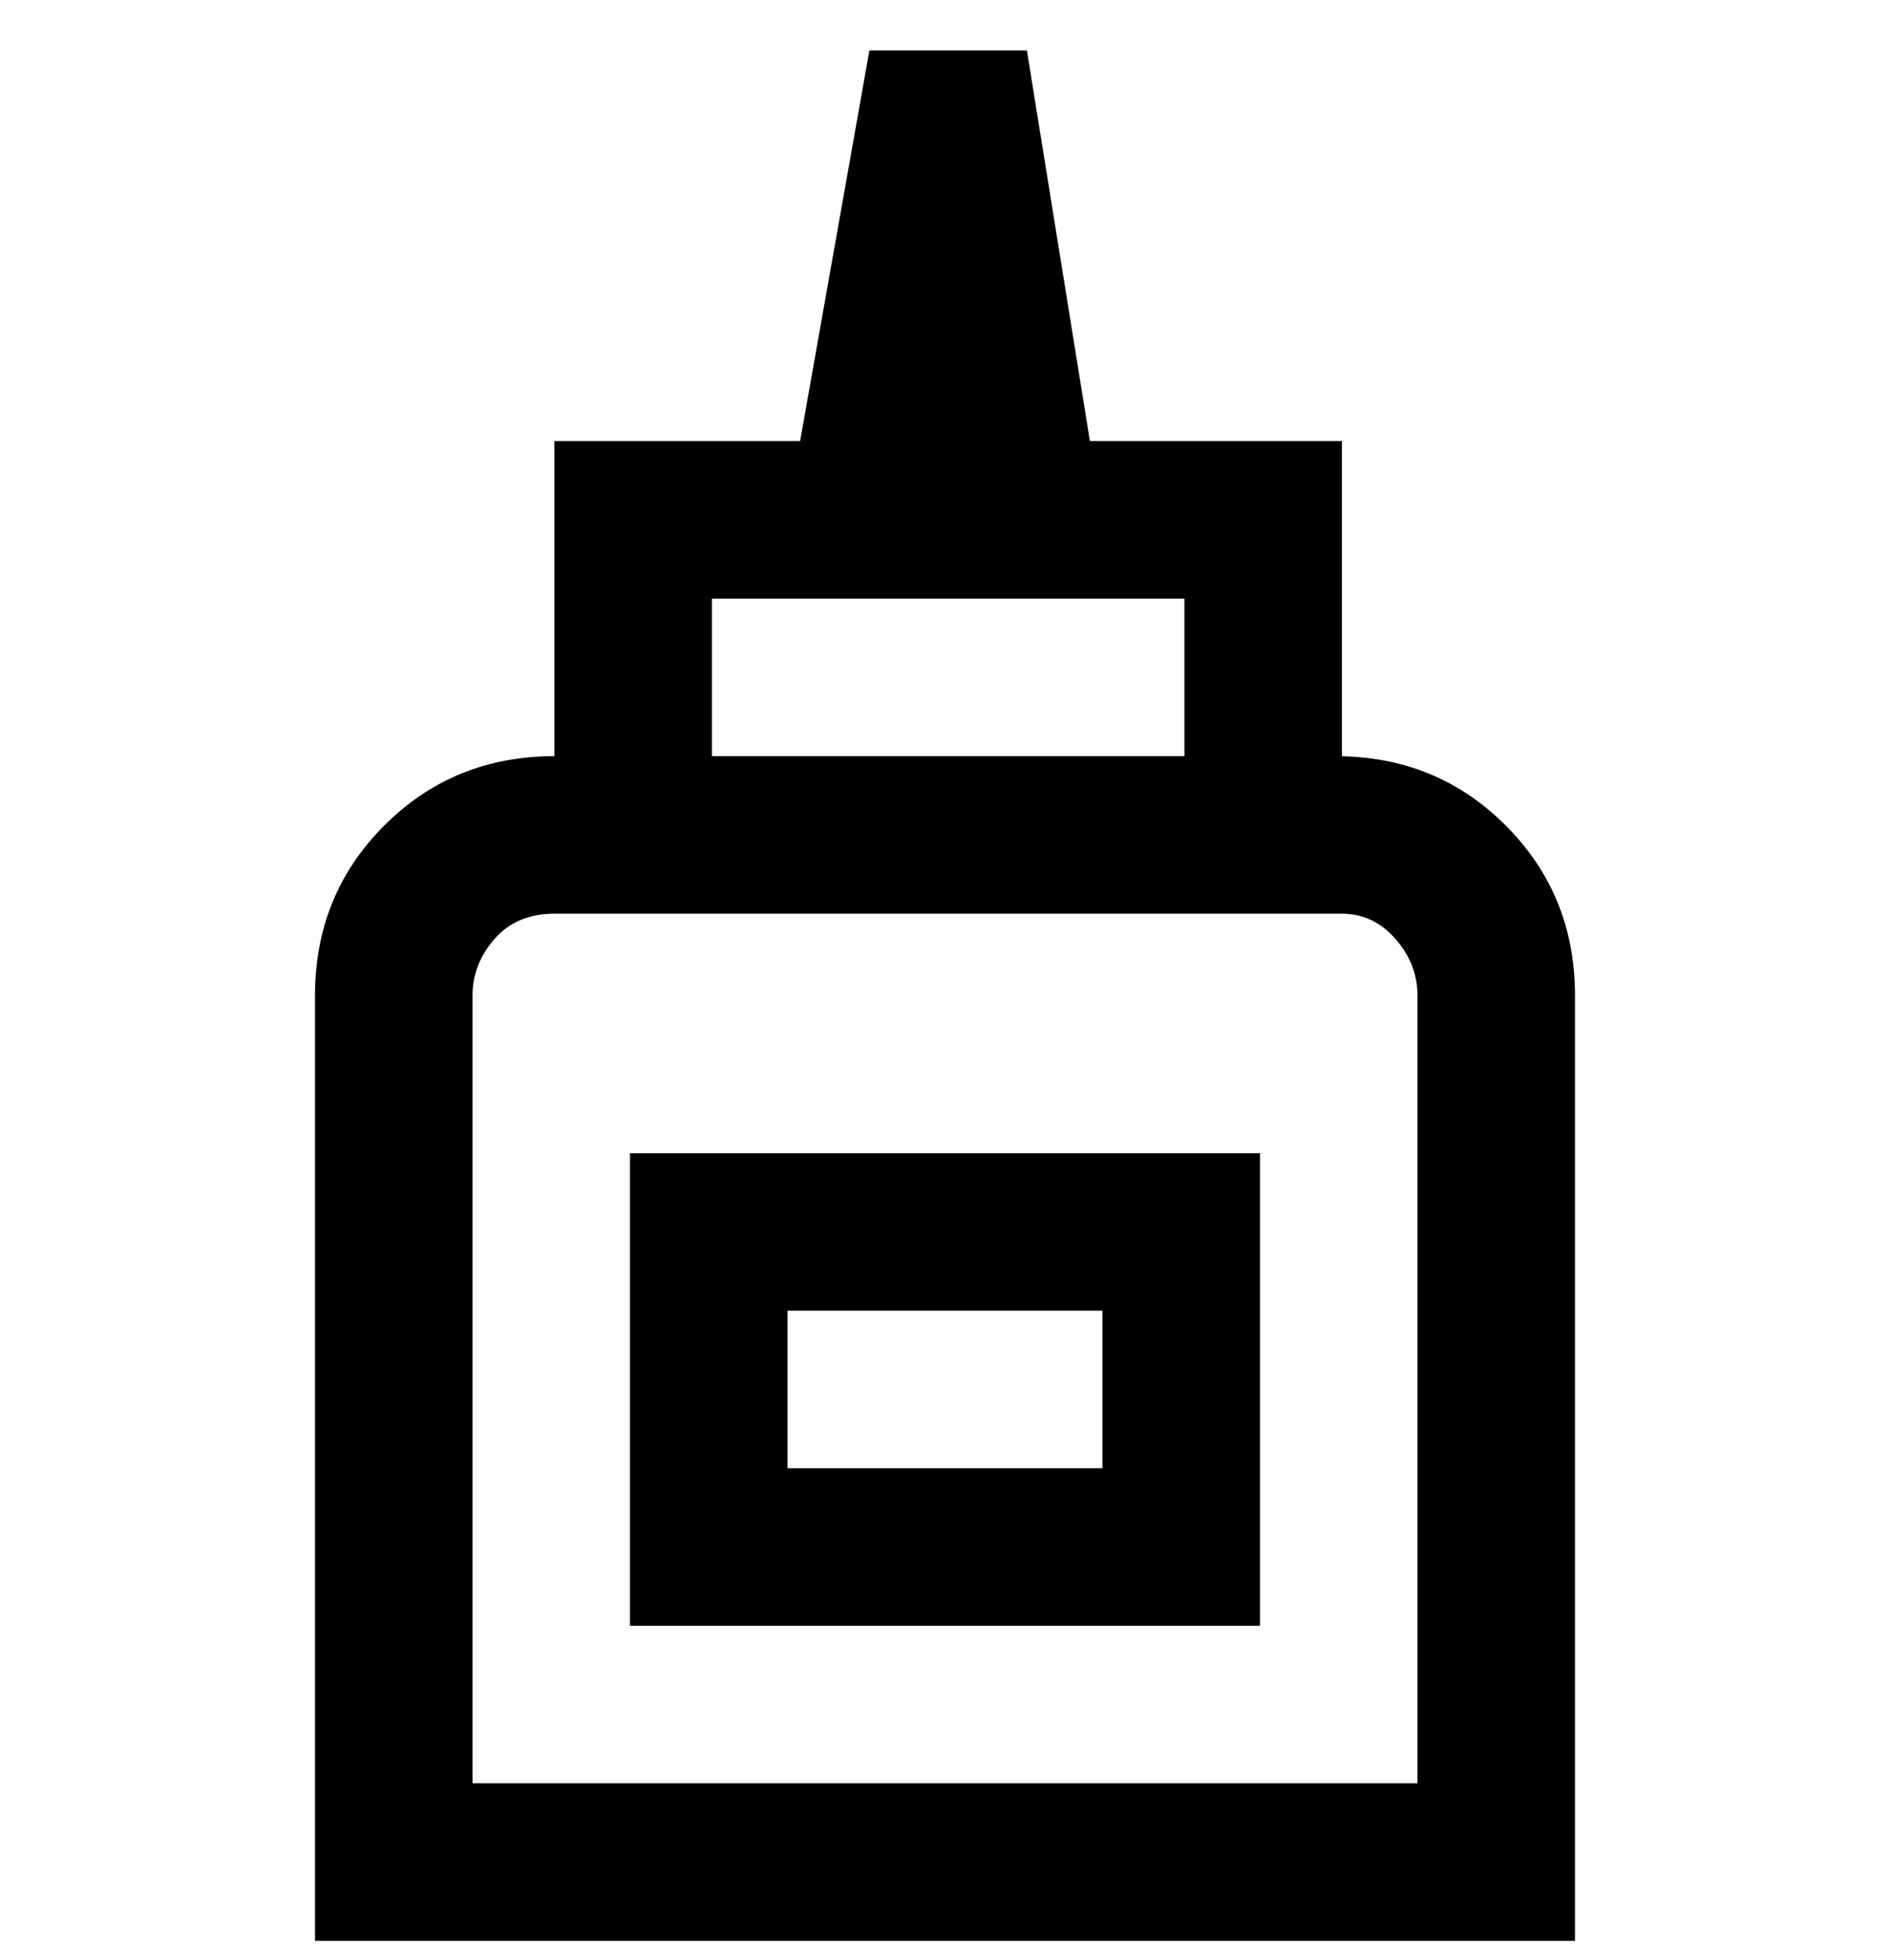 <svg viewBox="0 0 300 311" xmlns="http://www.w3.org/2000/svg"><path d="M213 120V70h-40L163 8h-25l-11 62H88v50q-16 0-27 11t-11 27v150h200V158q0-16-11-27t-27-11h1zM113 95h75v25h-75V95zm112 188H75V158q0-5 3.5-9t9.5-4h125q5 0 8.5 4t3.5 9v125zm-125-25h100v-75H100v75zm25-50h50v25h-50v-25z"/></svg>